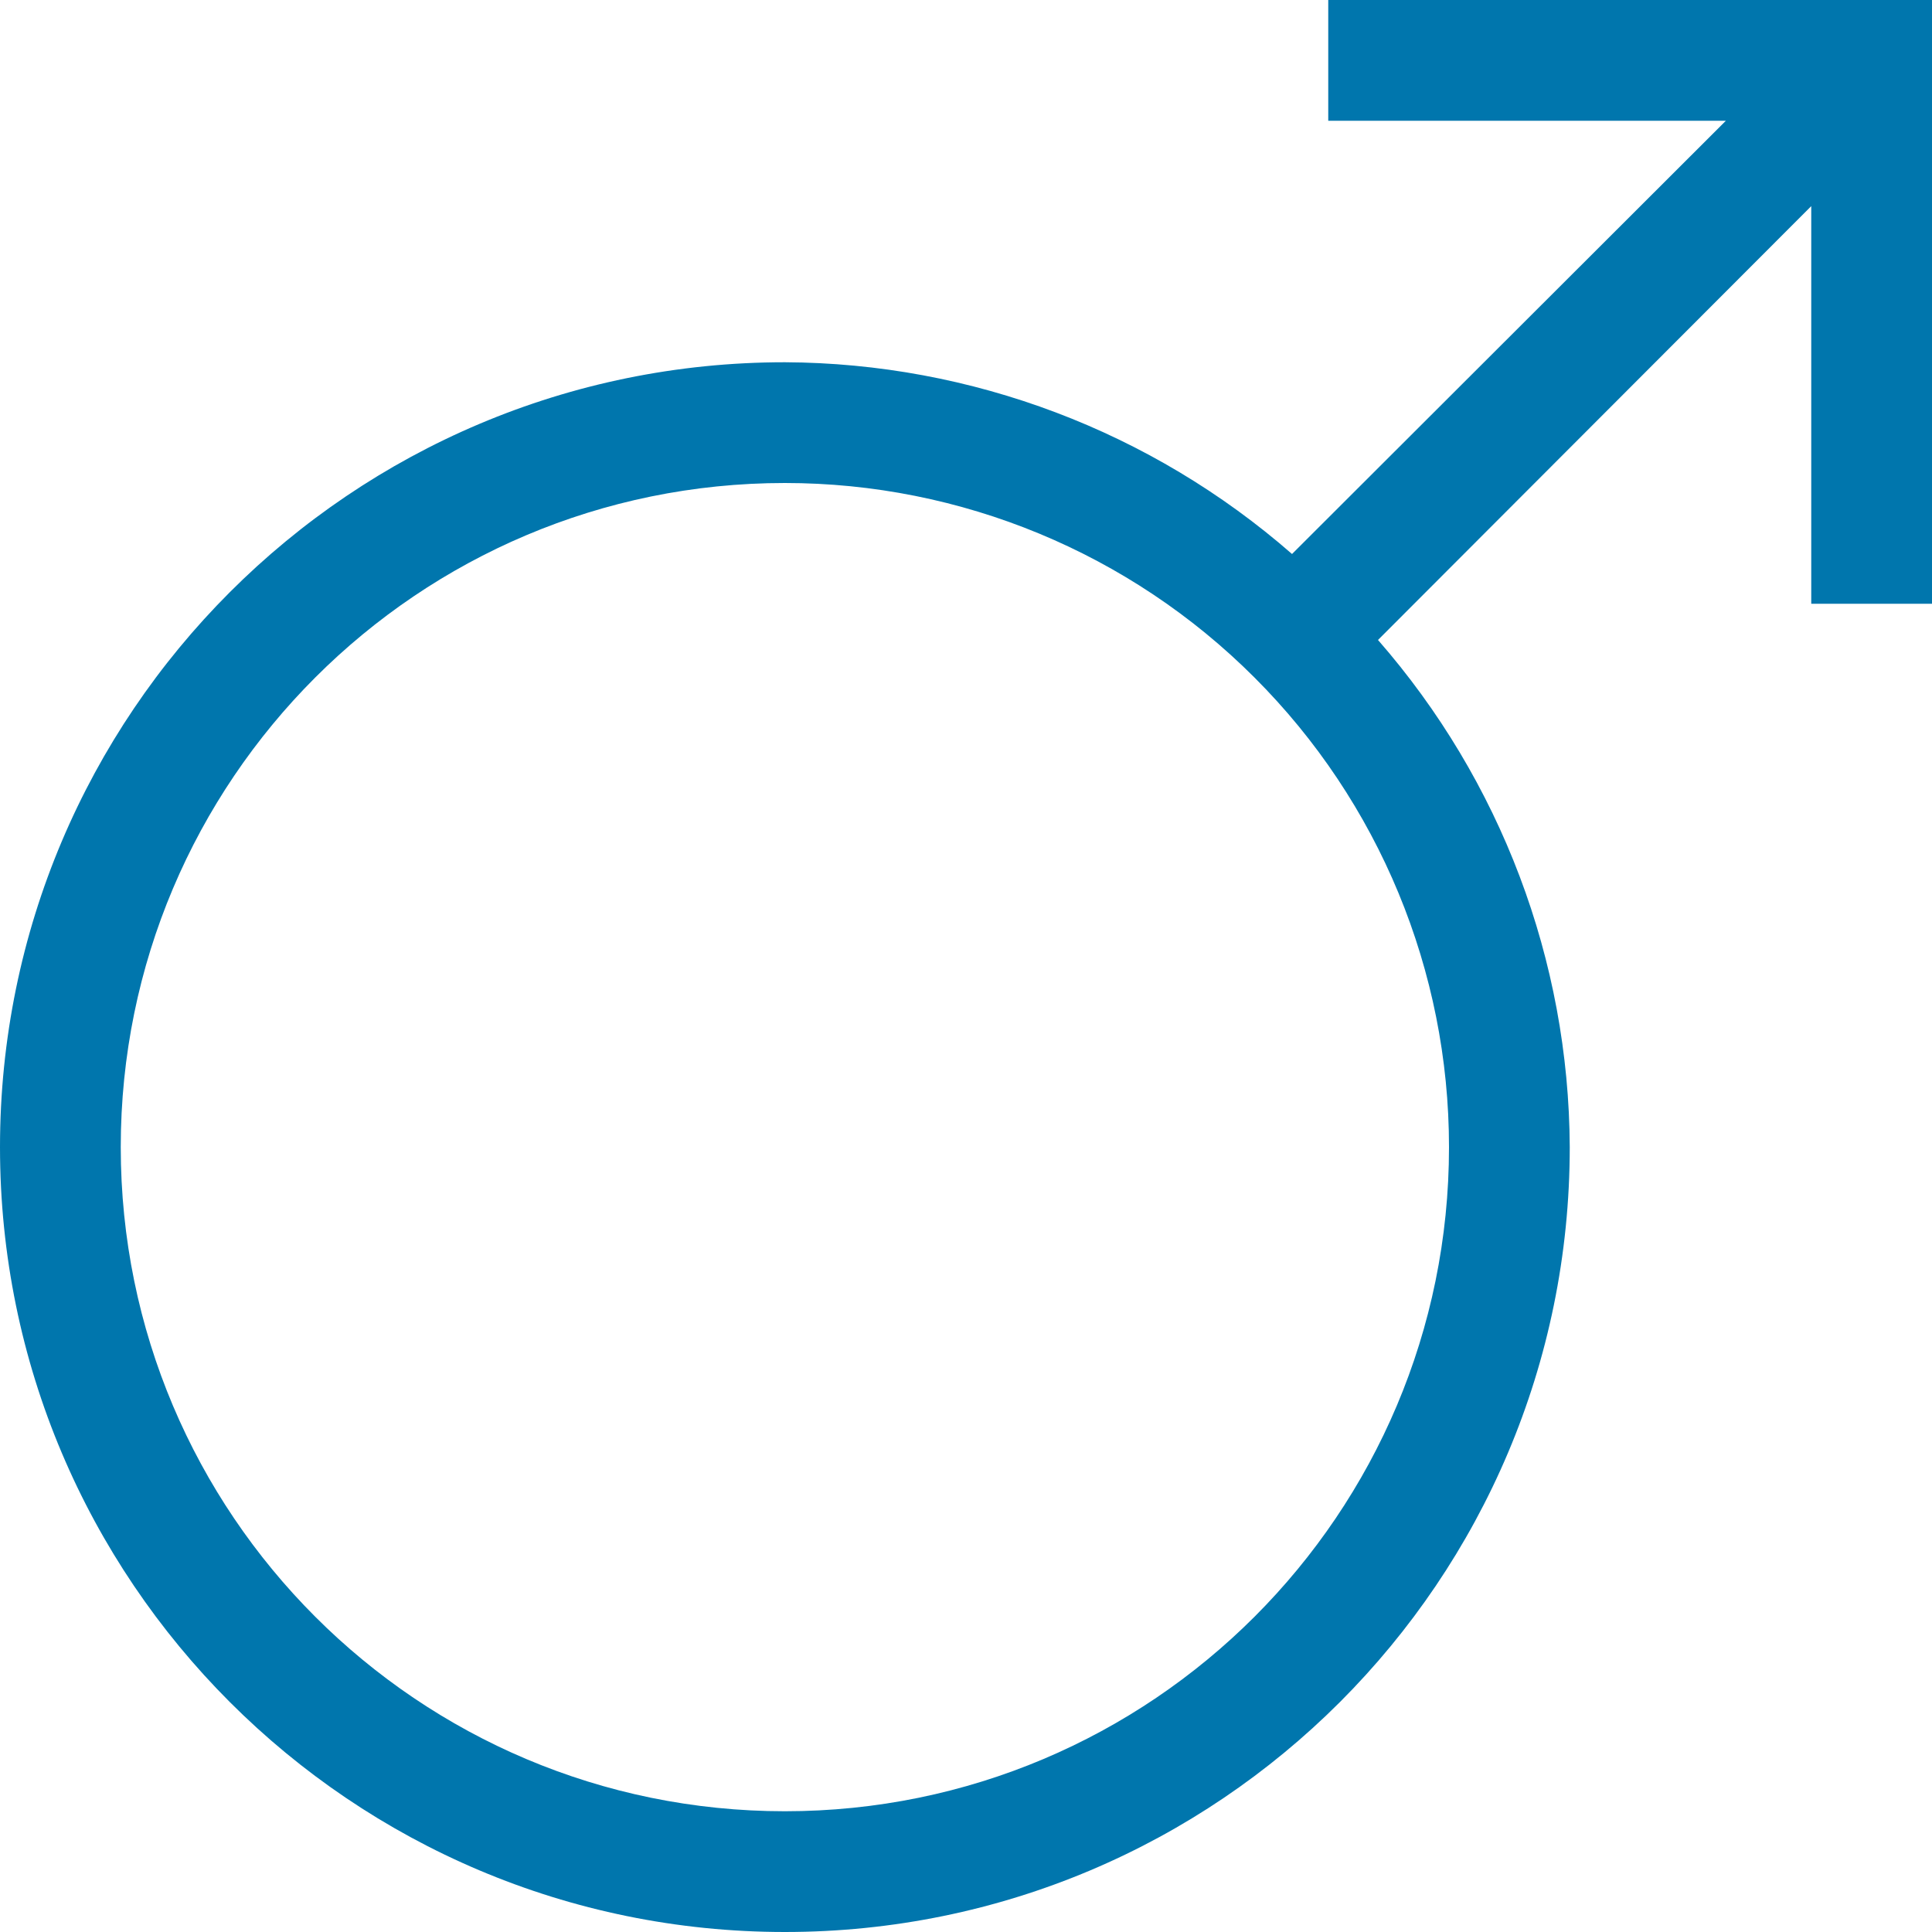 <?xml version="1.0" encoding="UTF-8" standalone="no"?>
<svg width="16px" height="16px" viewBox="0 0 16 16" version="1.1" xmlns="http://www.w3.org/2000/svg" xmlns:xlink="http://www.w3.org/1999/xlink" xmlns:sketch="http://www.bohemiancoding.com/sketch/ns">
    <g id="Page-1" stroke="none" stroke-width="1" fill="none" fill-rule="evenodd" sketch:type="MSPage">
        <g id="man-radio" sketch:type="MSLayerGroup" fill="#0076AD">
            <path d="M15,5 L15,1.707 L11.412,5.3 C12.429,6.464 12.993,7.955 13,9.5 C13,13.09 10.09,16 6.5,16 C2.91,16 4.21438822e-15,13.09 3.77475828e-15,9.5 C3.33512835e-15,5.91 2.91,3 6.5,3 C8.045,3.007 9.536,3.571 10.7,4.588 L14.293,1 L11,1 L11,0 L16,0 L16,5 L15,5 L15,5 Z M6.5,4 C3.462,4 1,6.462 1,9.5 C1,12.538 3.462,15 6.5,15 C9.538,15 12,12.538 12,9.5 C12,8.041 11.421,6.642 10.389,5.611 C9.358,4.579 7.959,4 6.5,4 L6.5,4 Z" id="man" sketch:type="MSShapeGroup"></path>
        </g>
    </g>
</svg>
